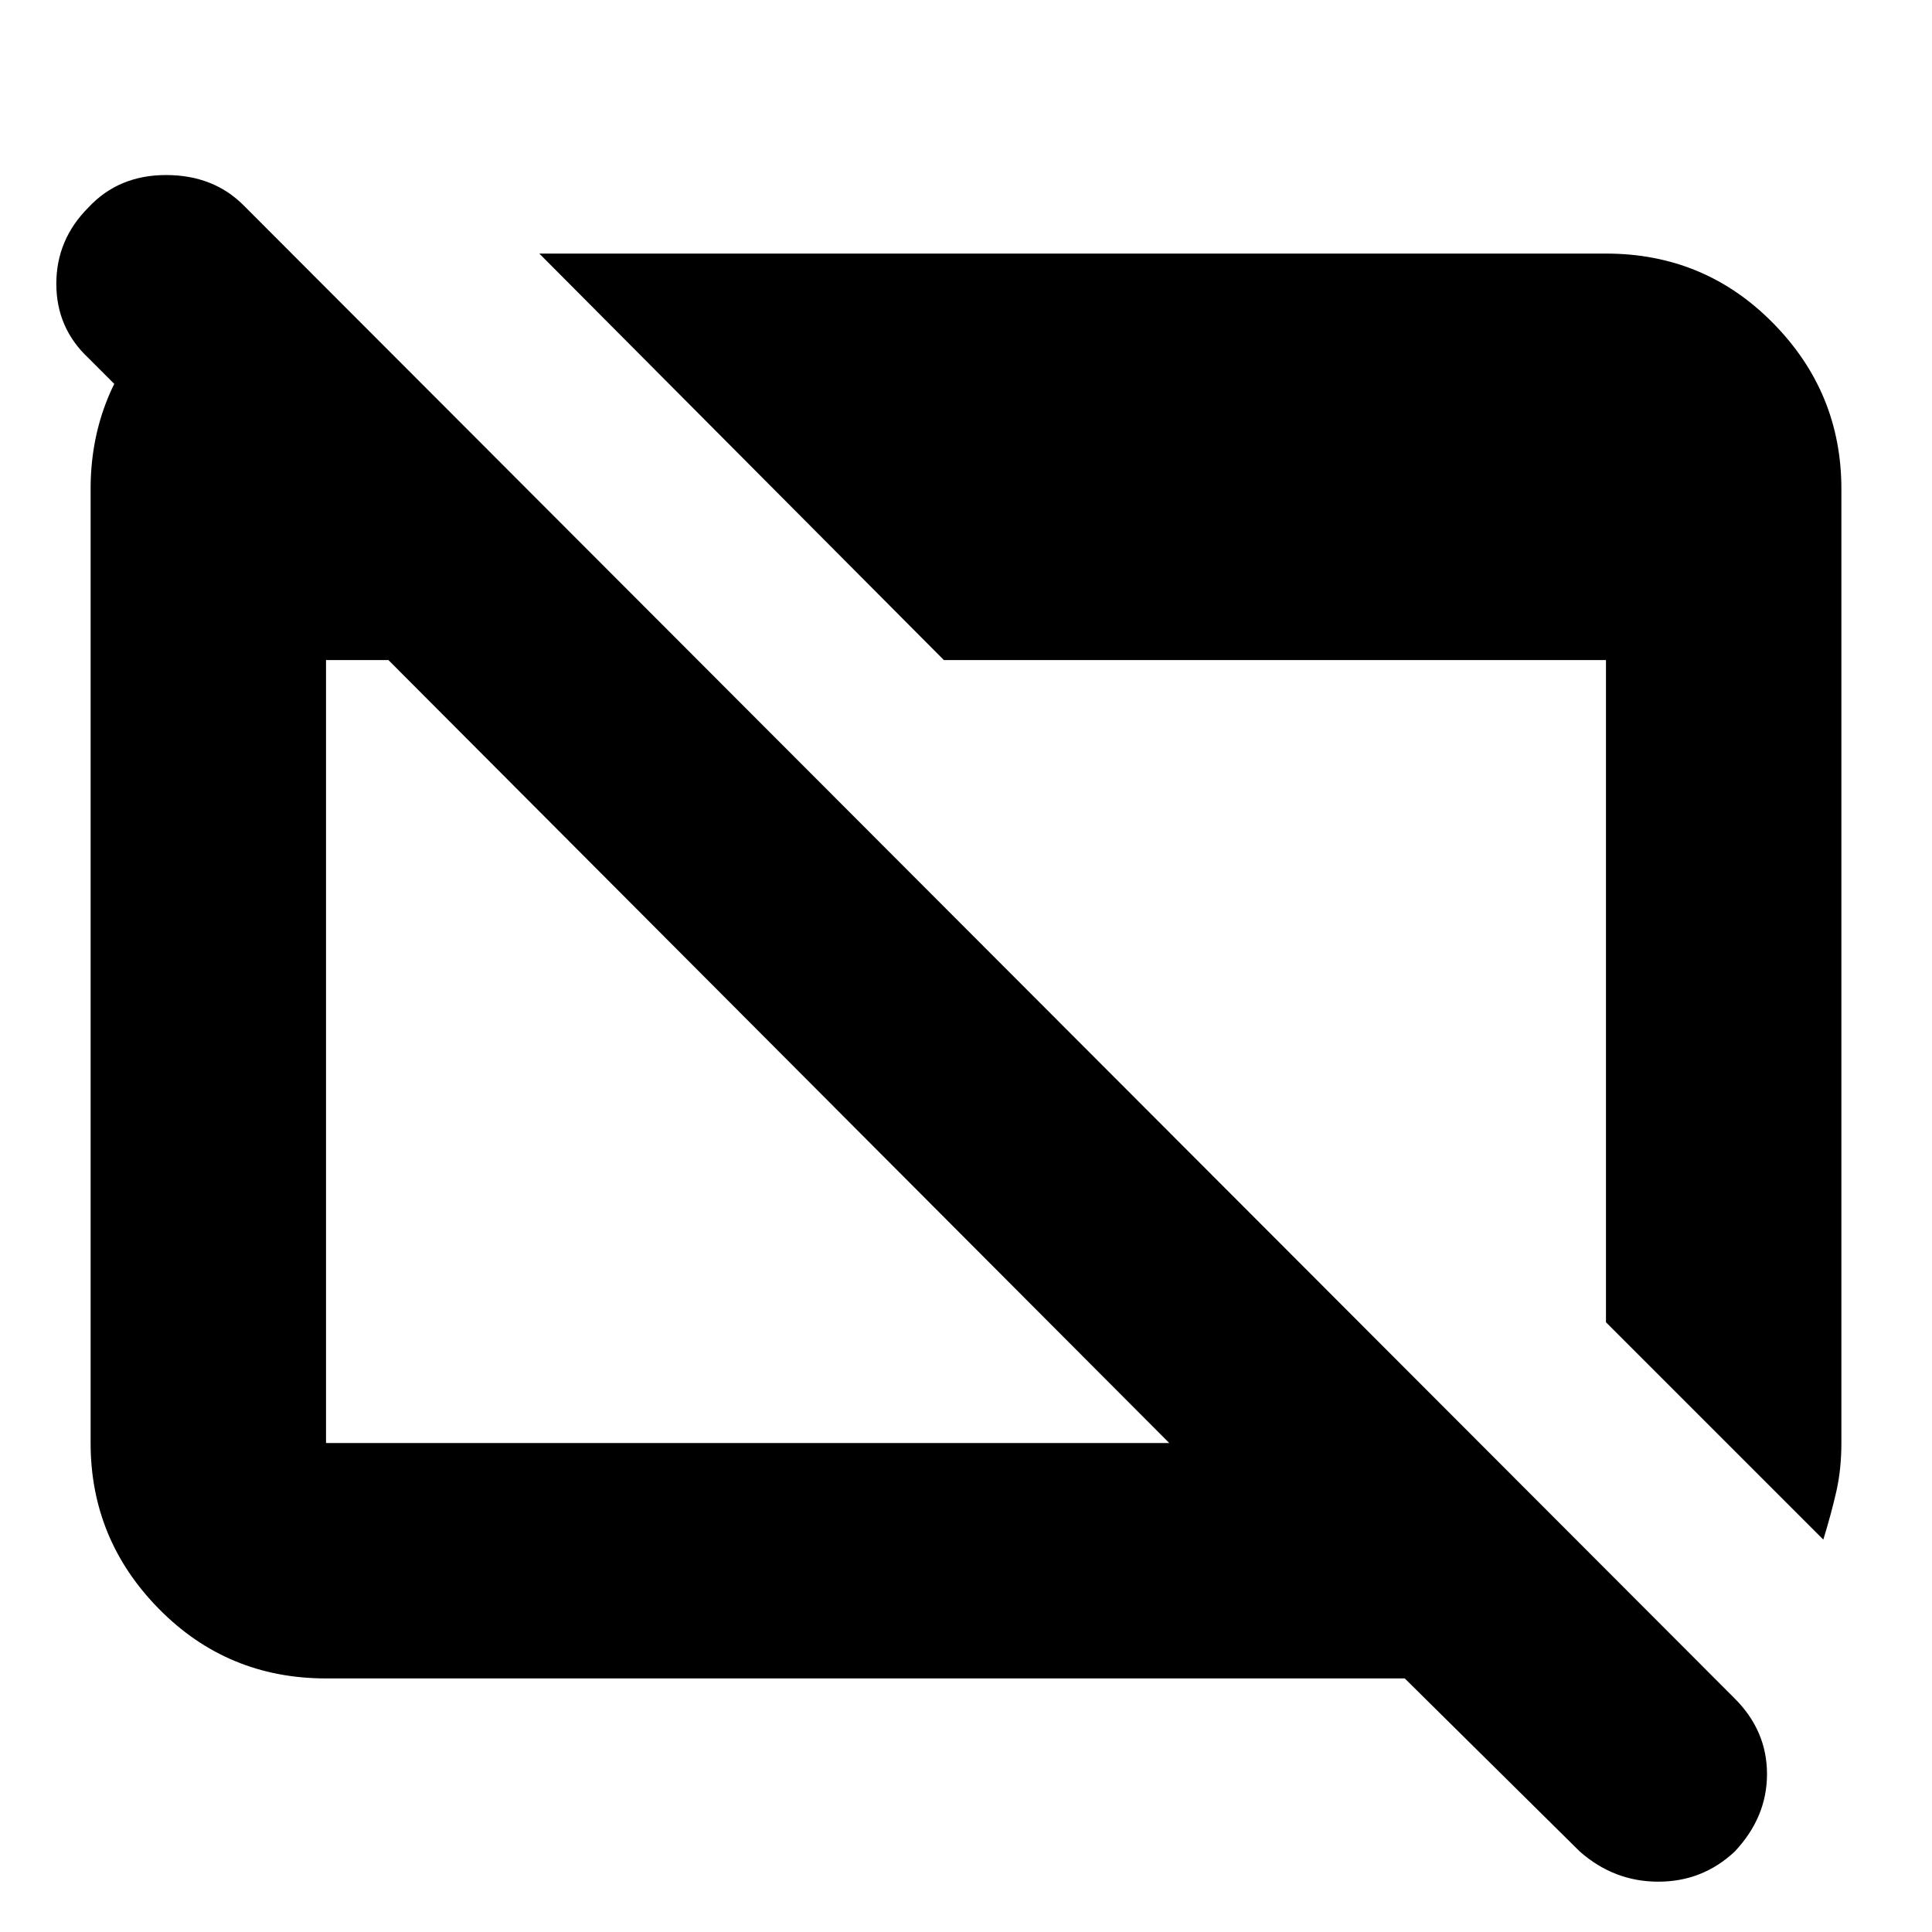 <svg xmlns="http://www.w3.org/2000/svg" height="20" width="20"><path d="m18.875 15.938-2.25-2.25V6.833H9.771L5.583 2.625h11.042q1.021 0 1.729.719.708.718.708 1.718v9.876q0 .27-.052.5-.052.229-.135.5Zm-2.521 3.229-1.812-1.792H3.375q-1.021 0-1.729-.719-.708-.718-.708-1.718V5.062q0-.937.614-1.635.615-.698 1.49-.781v3.187L.917 3.708q-.334-.312-.334-.77 0-.459.334-.792.312-.334.802-.334.489 0 .802.313l15.437 15.458q.334.334.334.782 0 .447-.334.802-.333.312-.791.312-.459 0-.813-.312ZM3.375 14.938h8.729L4.021 6.833h-.646v8.105Z"/></svg>